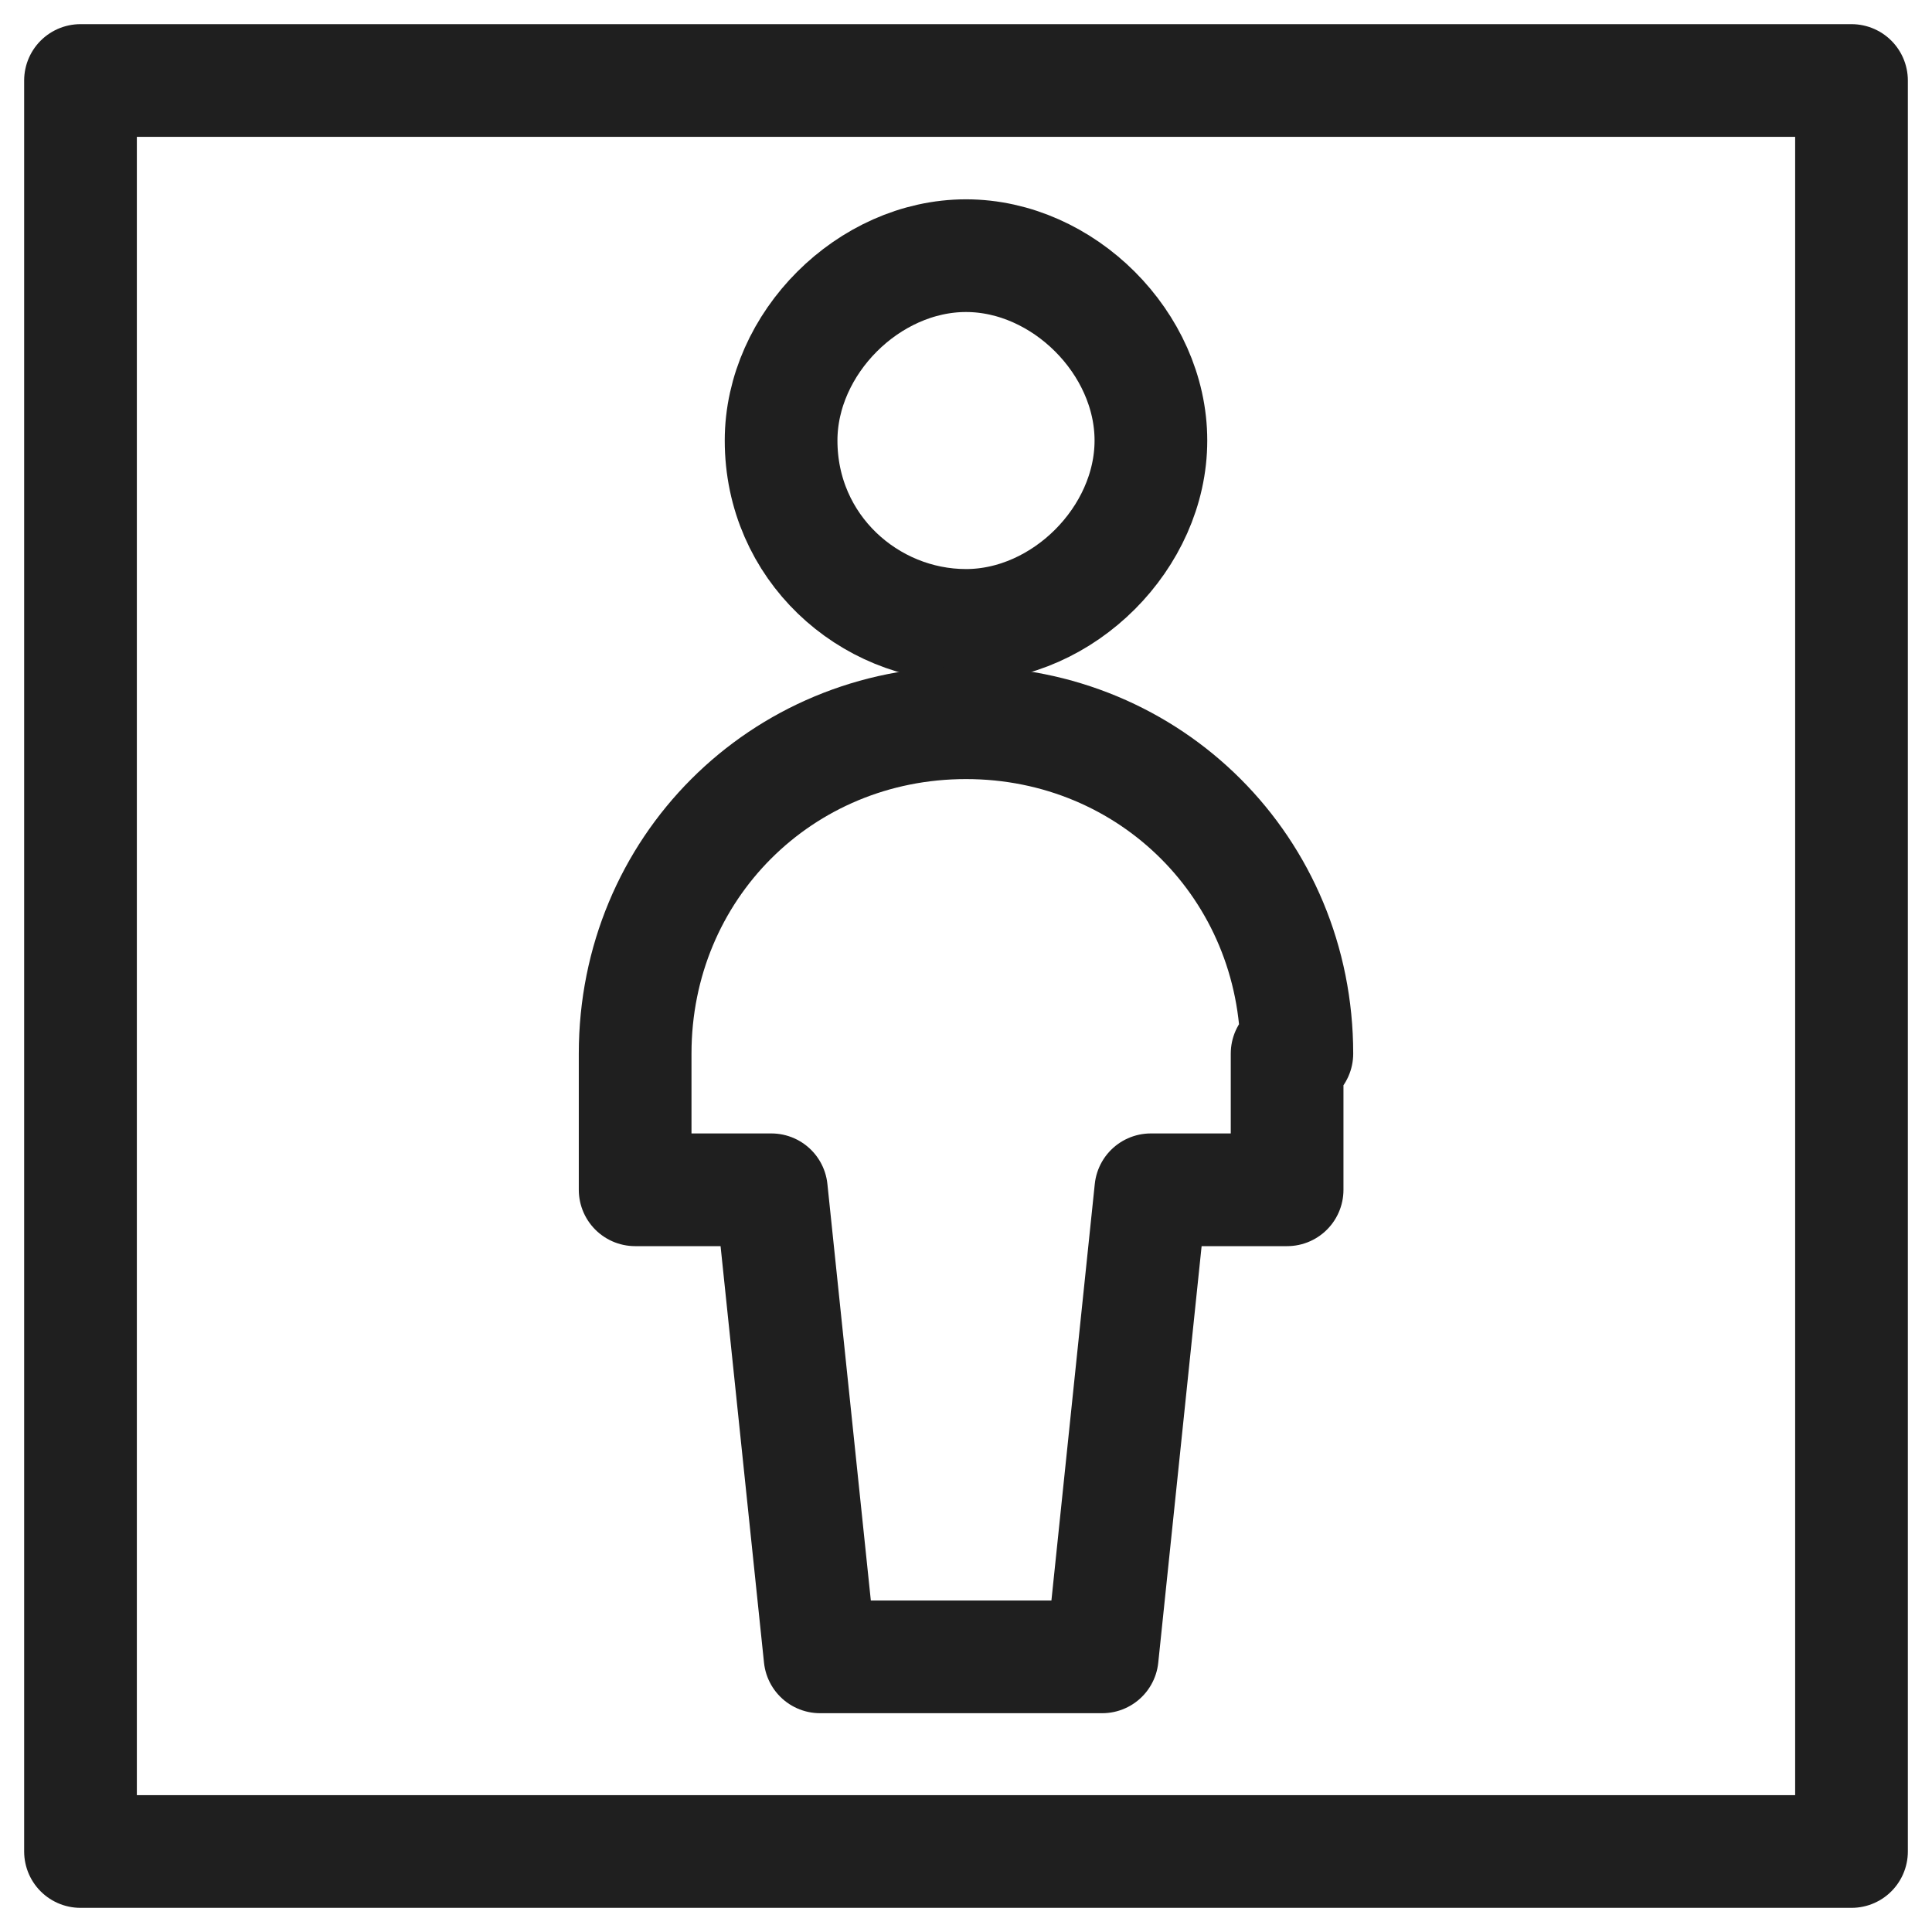 <svg width="24" height="24" viewBox="0 0 24 24" fill="none" xmlns="http://www.w3.org/2000/svg">
<path d="M1 1H23V23H1V1Z" stroke="#1F1F1F" stroke-width="1.4" stroke-miterlimit="23.333" stroke-linecap="round" stroke-linejoin="round"/>
<path d="M9.703 5.472C9.703 6.802 10.791 7.769 12 7.769C13.209 7.769 14.297 6.681 14.297 5.472C14.297 4.264 13.209 3.176 12 3.176C10.791 3.176 9.703 4.264 9.703 5.472Z" stroke="#1F1F1F" stroke-width="1.4" stroke-miterlimit="23.333" stroke-linecap="round" stroke-linejoin="round"/>
<path d="M16.11 13.088C16.11 10.791 14.296 8.978 12 8.978C9.703 8.978 7.89 10.791 7.89 13.088V14.78H9.582L10.187 20.582H13.692L14.296 14.78H15.989V13.088H16.11Z" stroke="#1F1F1F" stroke-width="1.4" stroke-miterlimit="23.333" stroke-linecap="round" stroke-linejoin="round"/>
</svg>

